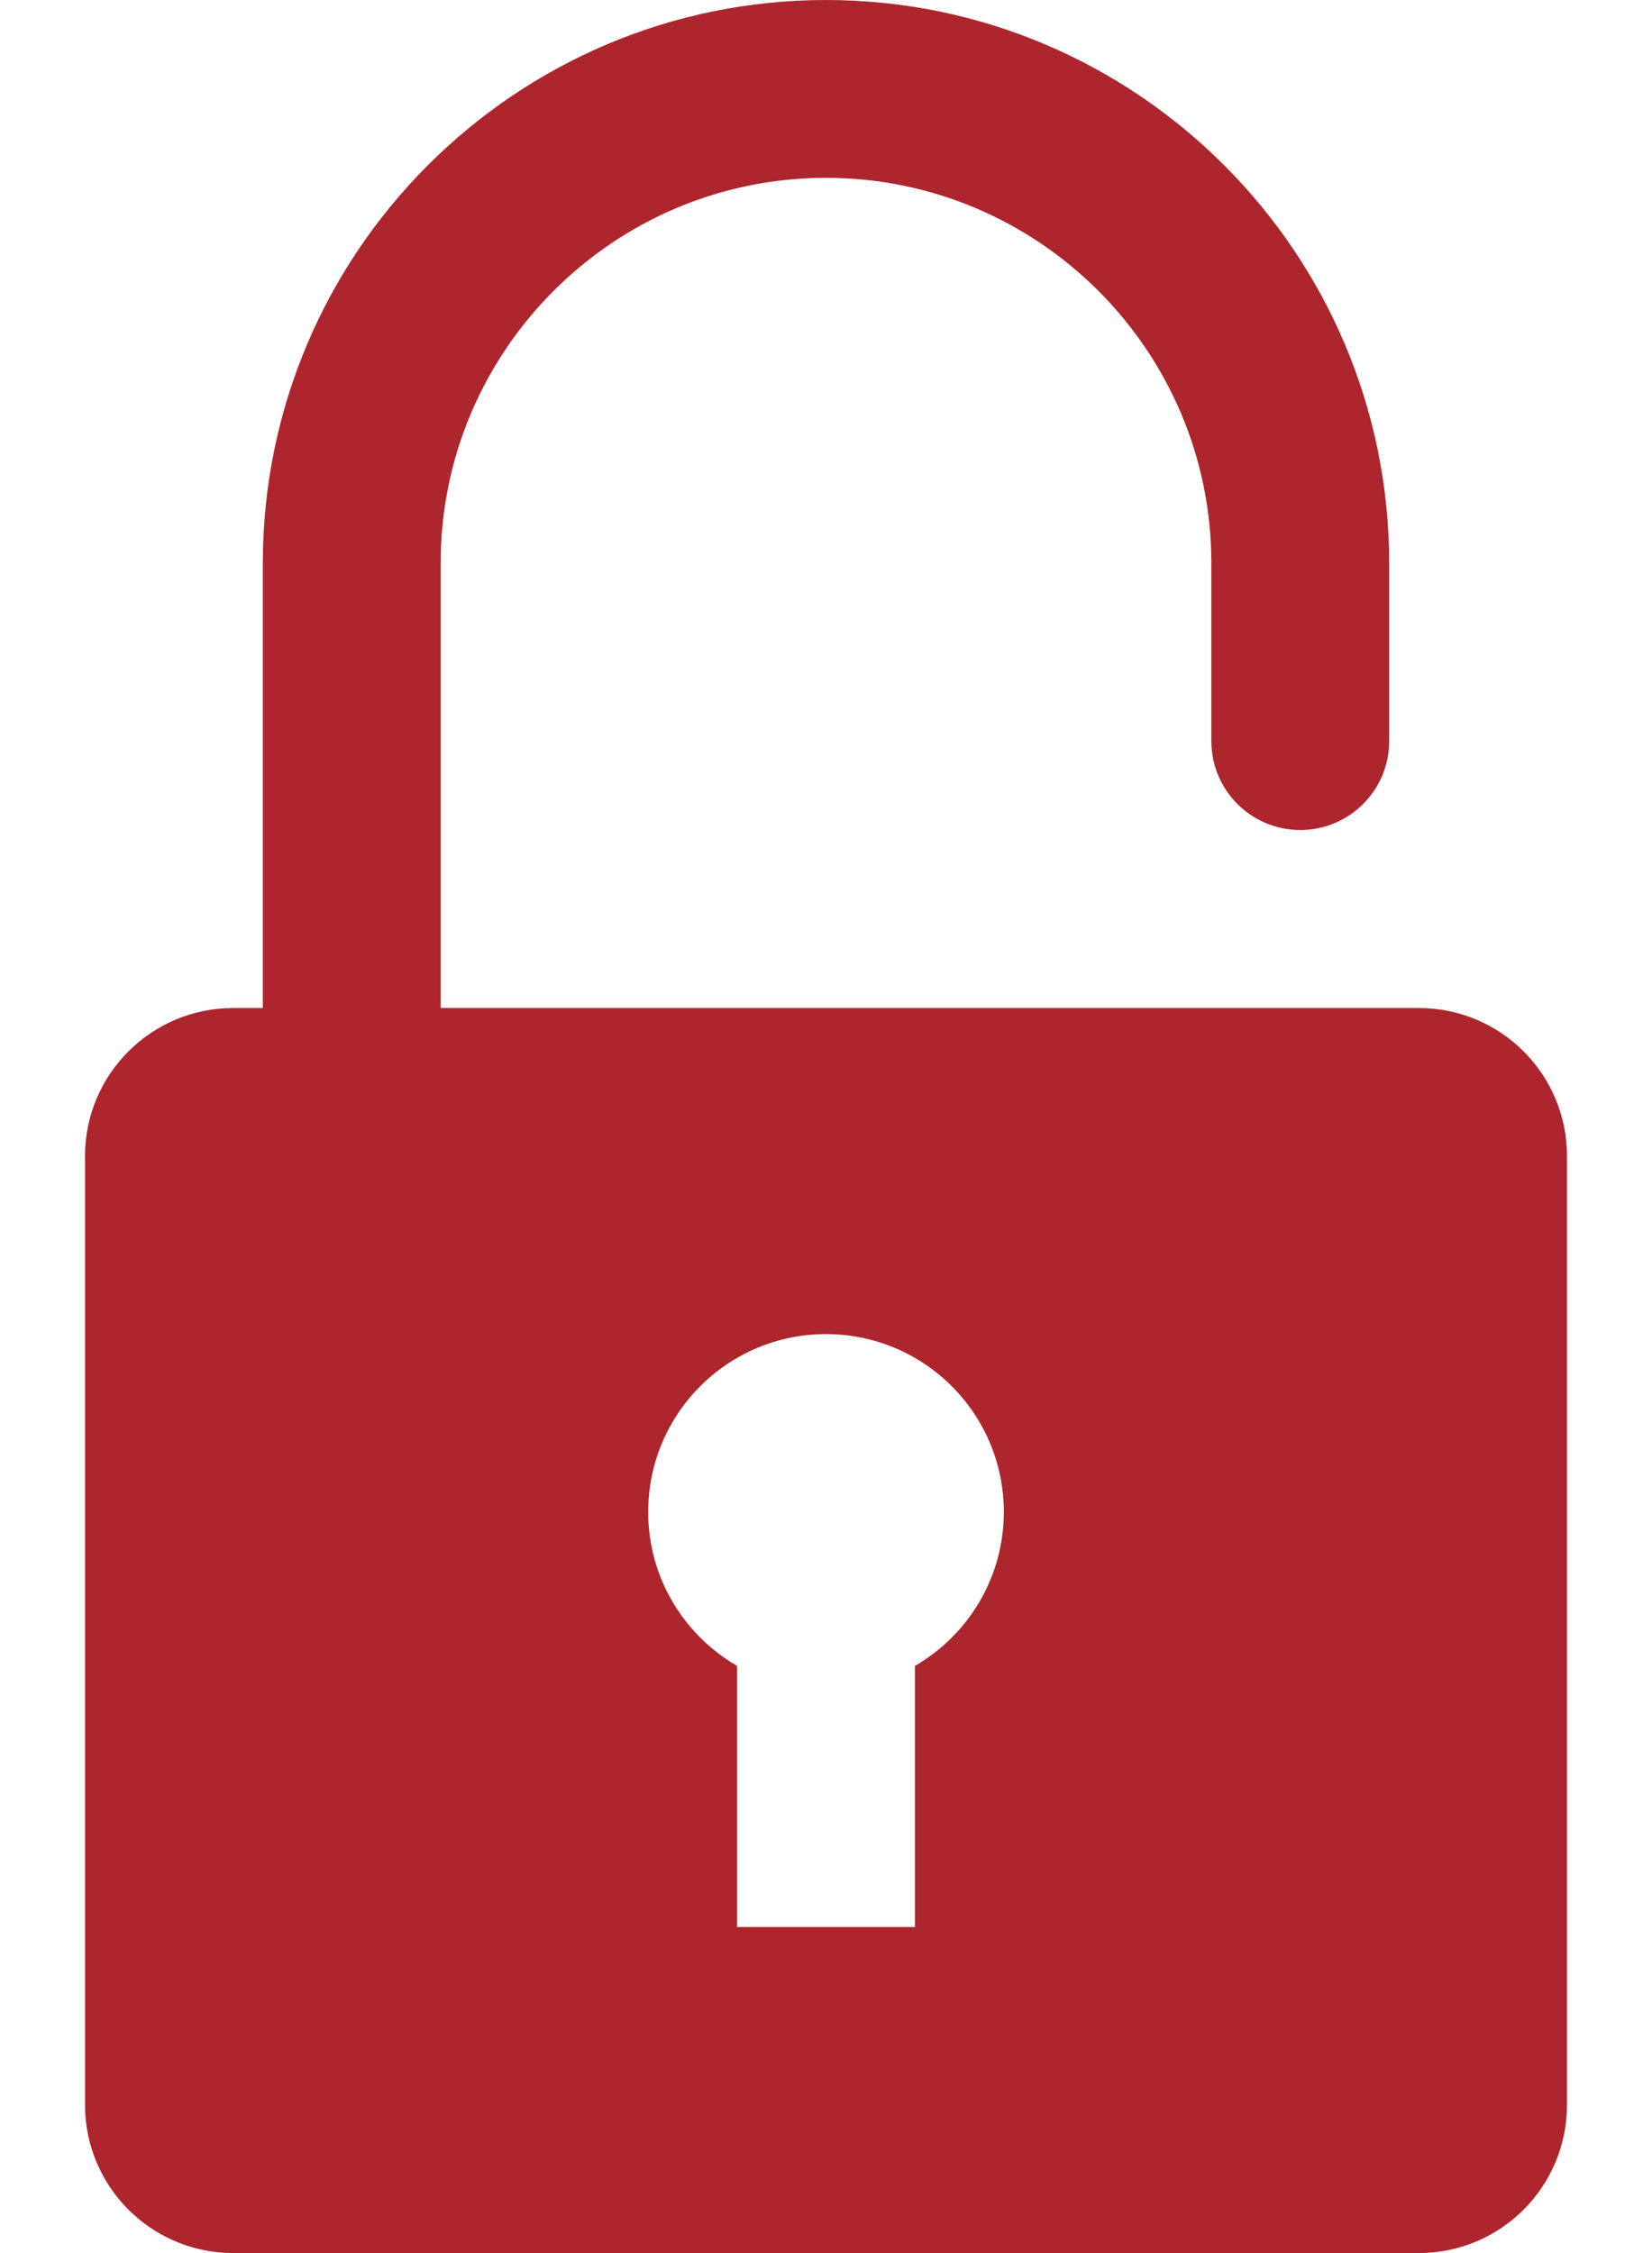 <svg width="11" height="15" viewBox="0 0 11 15" fill="none" xmlns="http://www.w3.org/2000/svg">
  <path d="M9.447 6.711H2.934V3.75C2.934 2.335 4.085 1.184 5.5 1.184C6.915 1.184 8.066 2.335 8.066 3.75V4.934C8.066 5.261 8.331 5.526 8.658 5.526C8.985 5.526 9.25 5.261 9.25 4.934V3.75C9.25 1.682 7.568 0 5.5 0C3.432 0 1.75 1.682 1.75 3.75V6.711H1.553C1.008 6.711 0.566 7.152 0.566 7.697V14.013C0.566 14.558 1.008 15 1.553 15H9.447C9.993 15 10.434 14.558 10.434 14.013V7.697C10.434 7.152 9.993 6.711 9.447 6.711ZM4.316 10.066C4.316 9.412 4.846 8.882 5.5 8.882C6.154 8.882 6.684 9.412 6.684 10.066C6.684 10.504 6.446 10.886 6.092 11.091V12.829H4.908V11.091C4.554 10.886 4.316 10.504 4.316 10.066Z" fill="#AD262D"/>
</svg>
